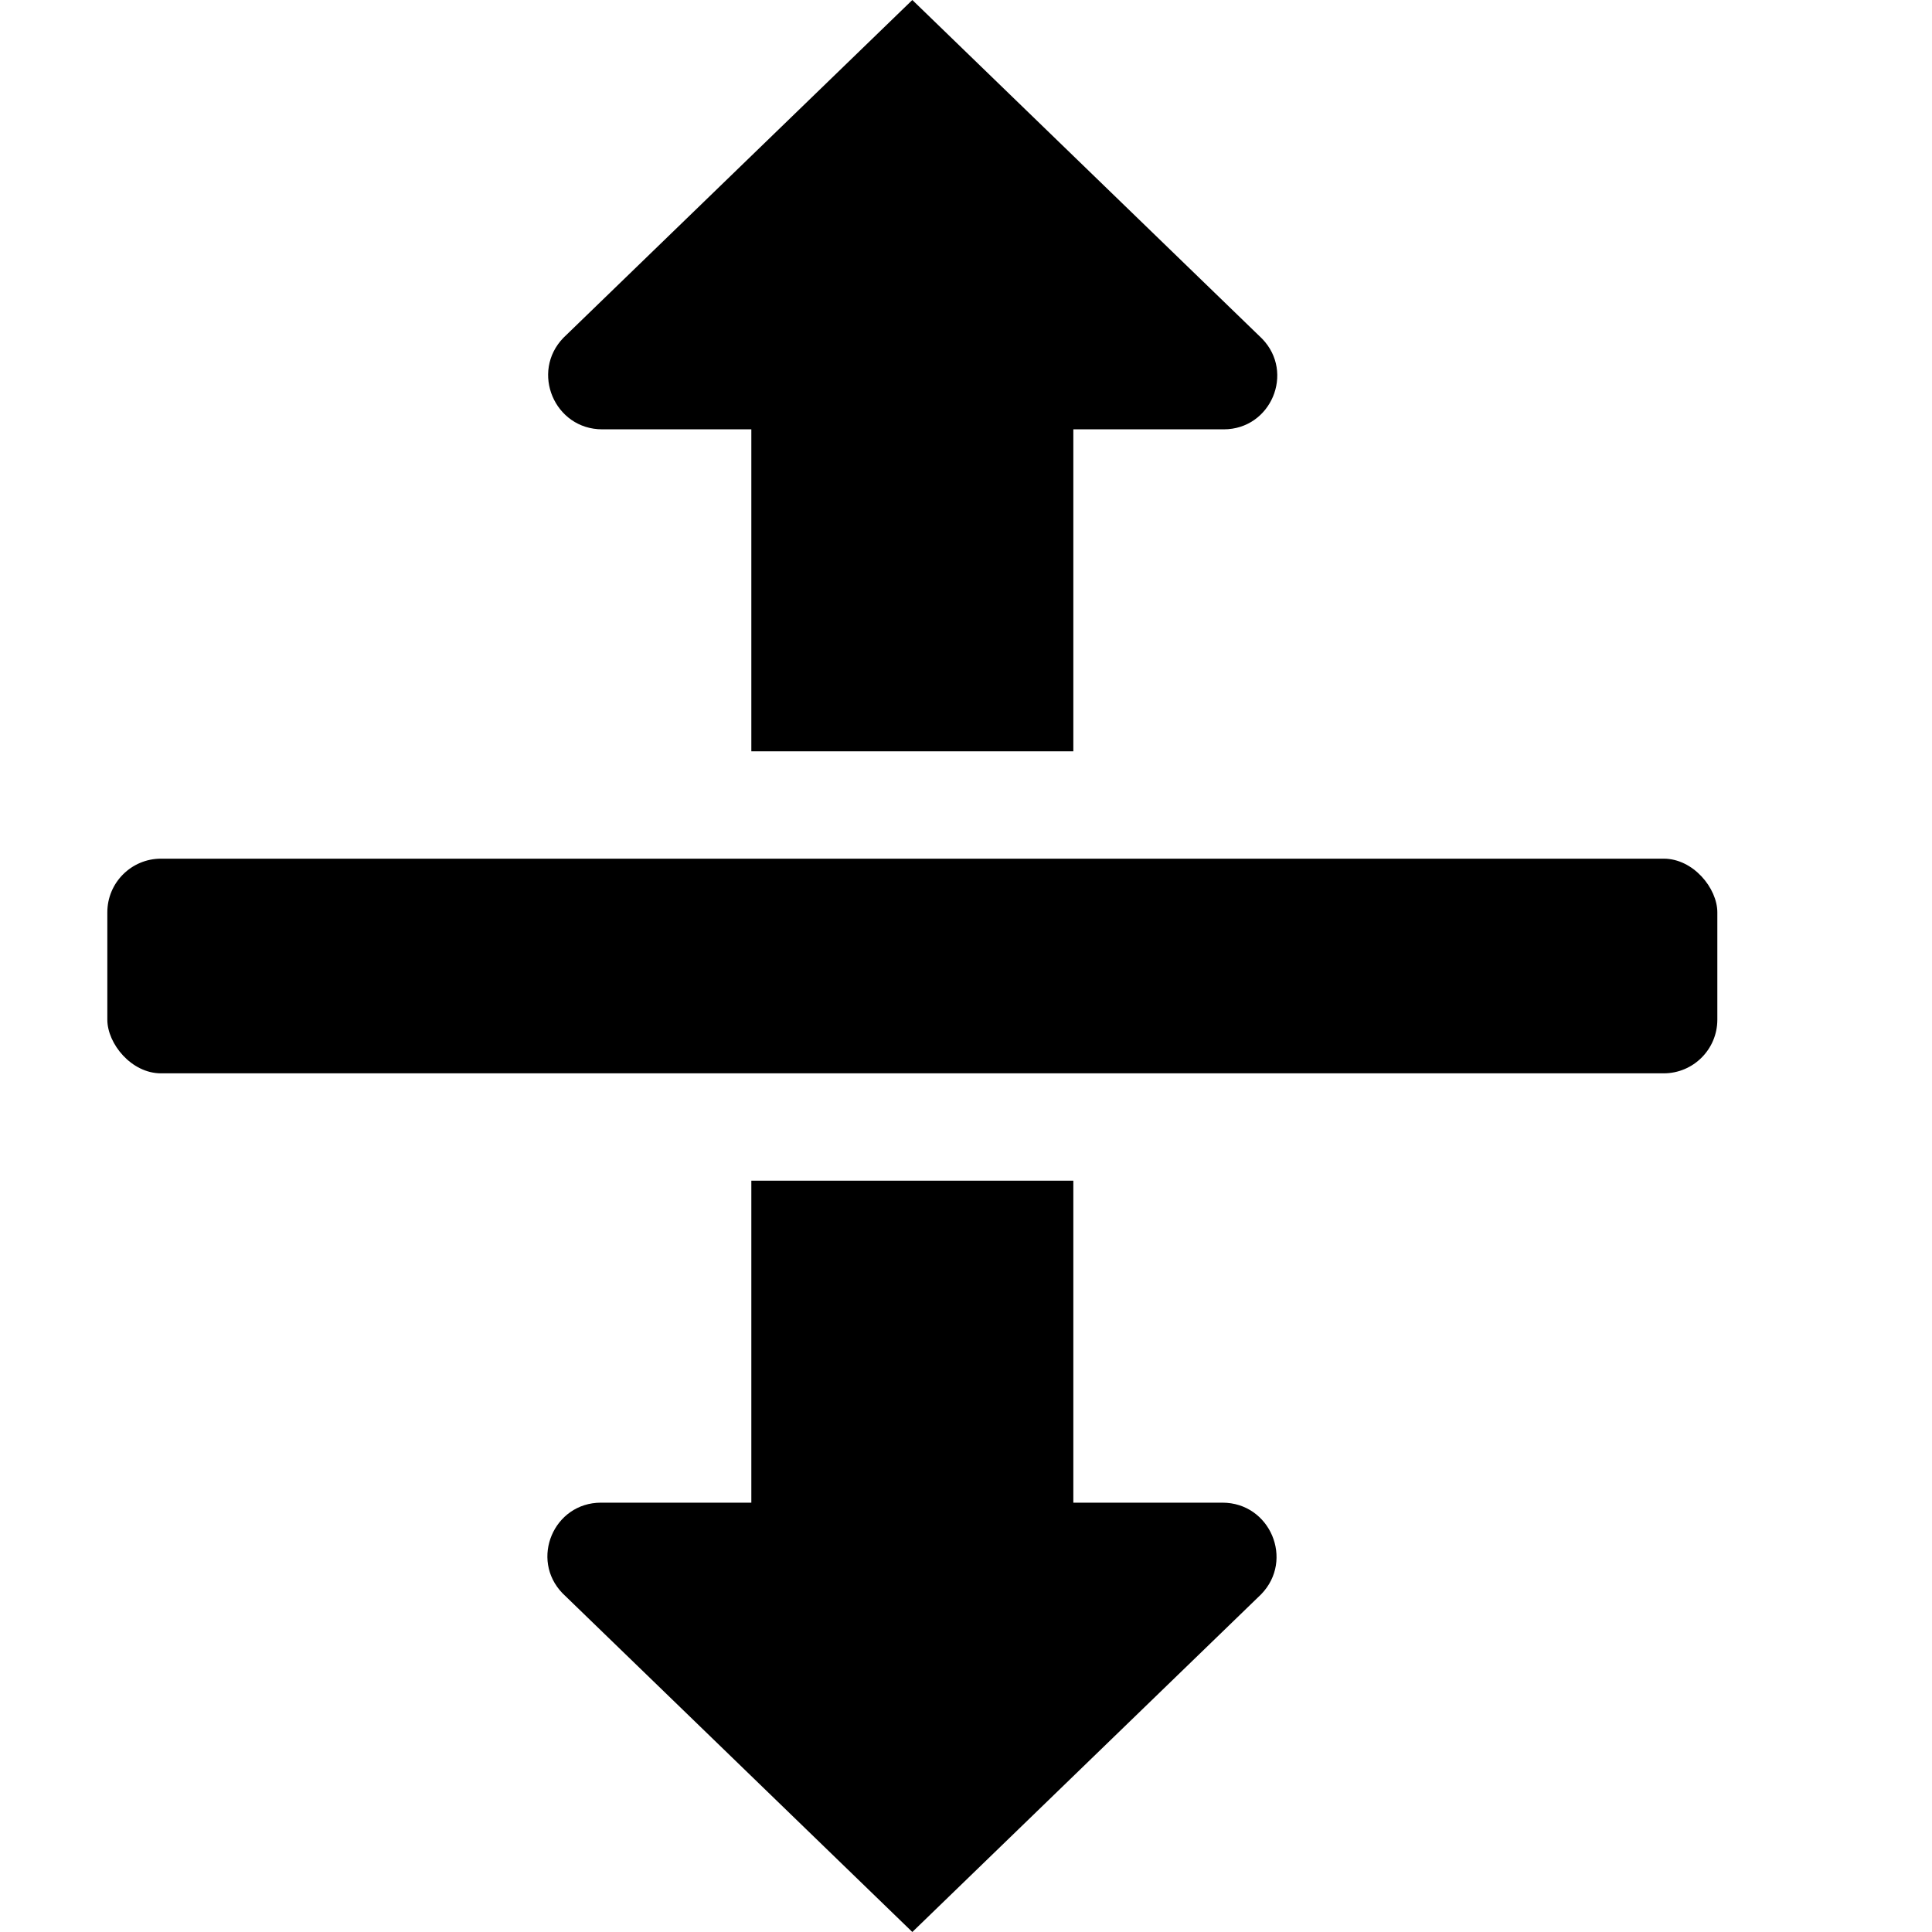 <svg xmlns="http://www.w3.org/2000/svg" width="648" height="648" viewBox="0 0 648 648"><title>MoveUpDown_18</title><path d="M423.308 113.59c11.03 11.369 2.975 30.41-12.867 30.41H360v108H252V144h-50.01c-16 0-24.144-19.23-13-30.718L306 0zM423.009 534.718c11.145-11.487 3.006-30.718-13-30.718H360V396H252v108h-50.44c-15.842 0-23.9 19.042-12.867 30.41L306 648z"/><rect x="36" y="288" width="540" height="72" rx="18" ry="18"/></svg>